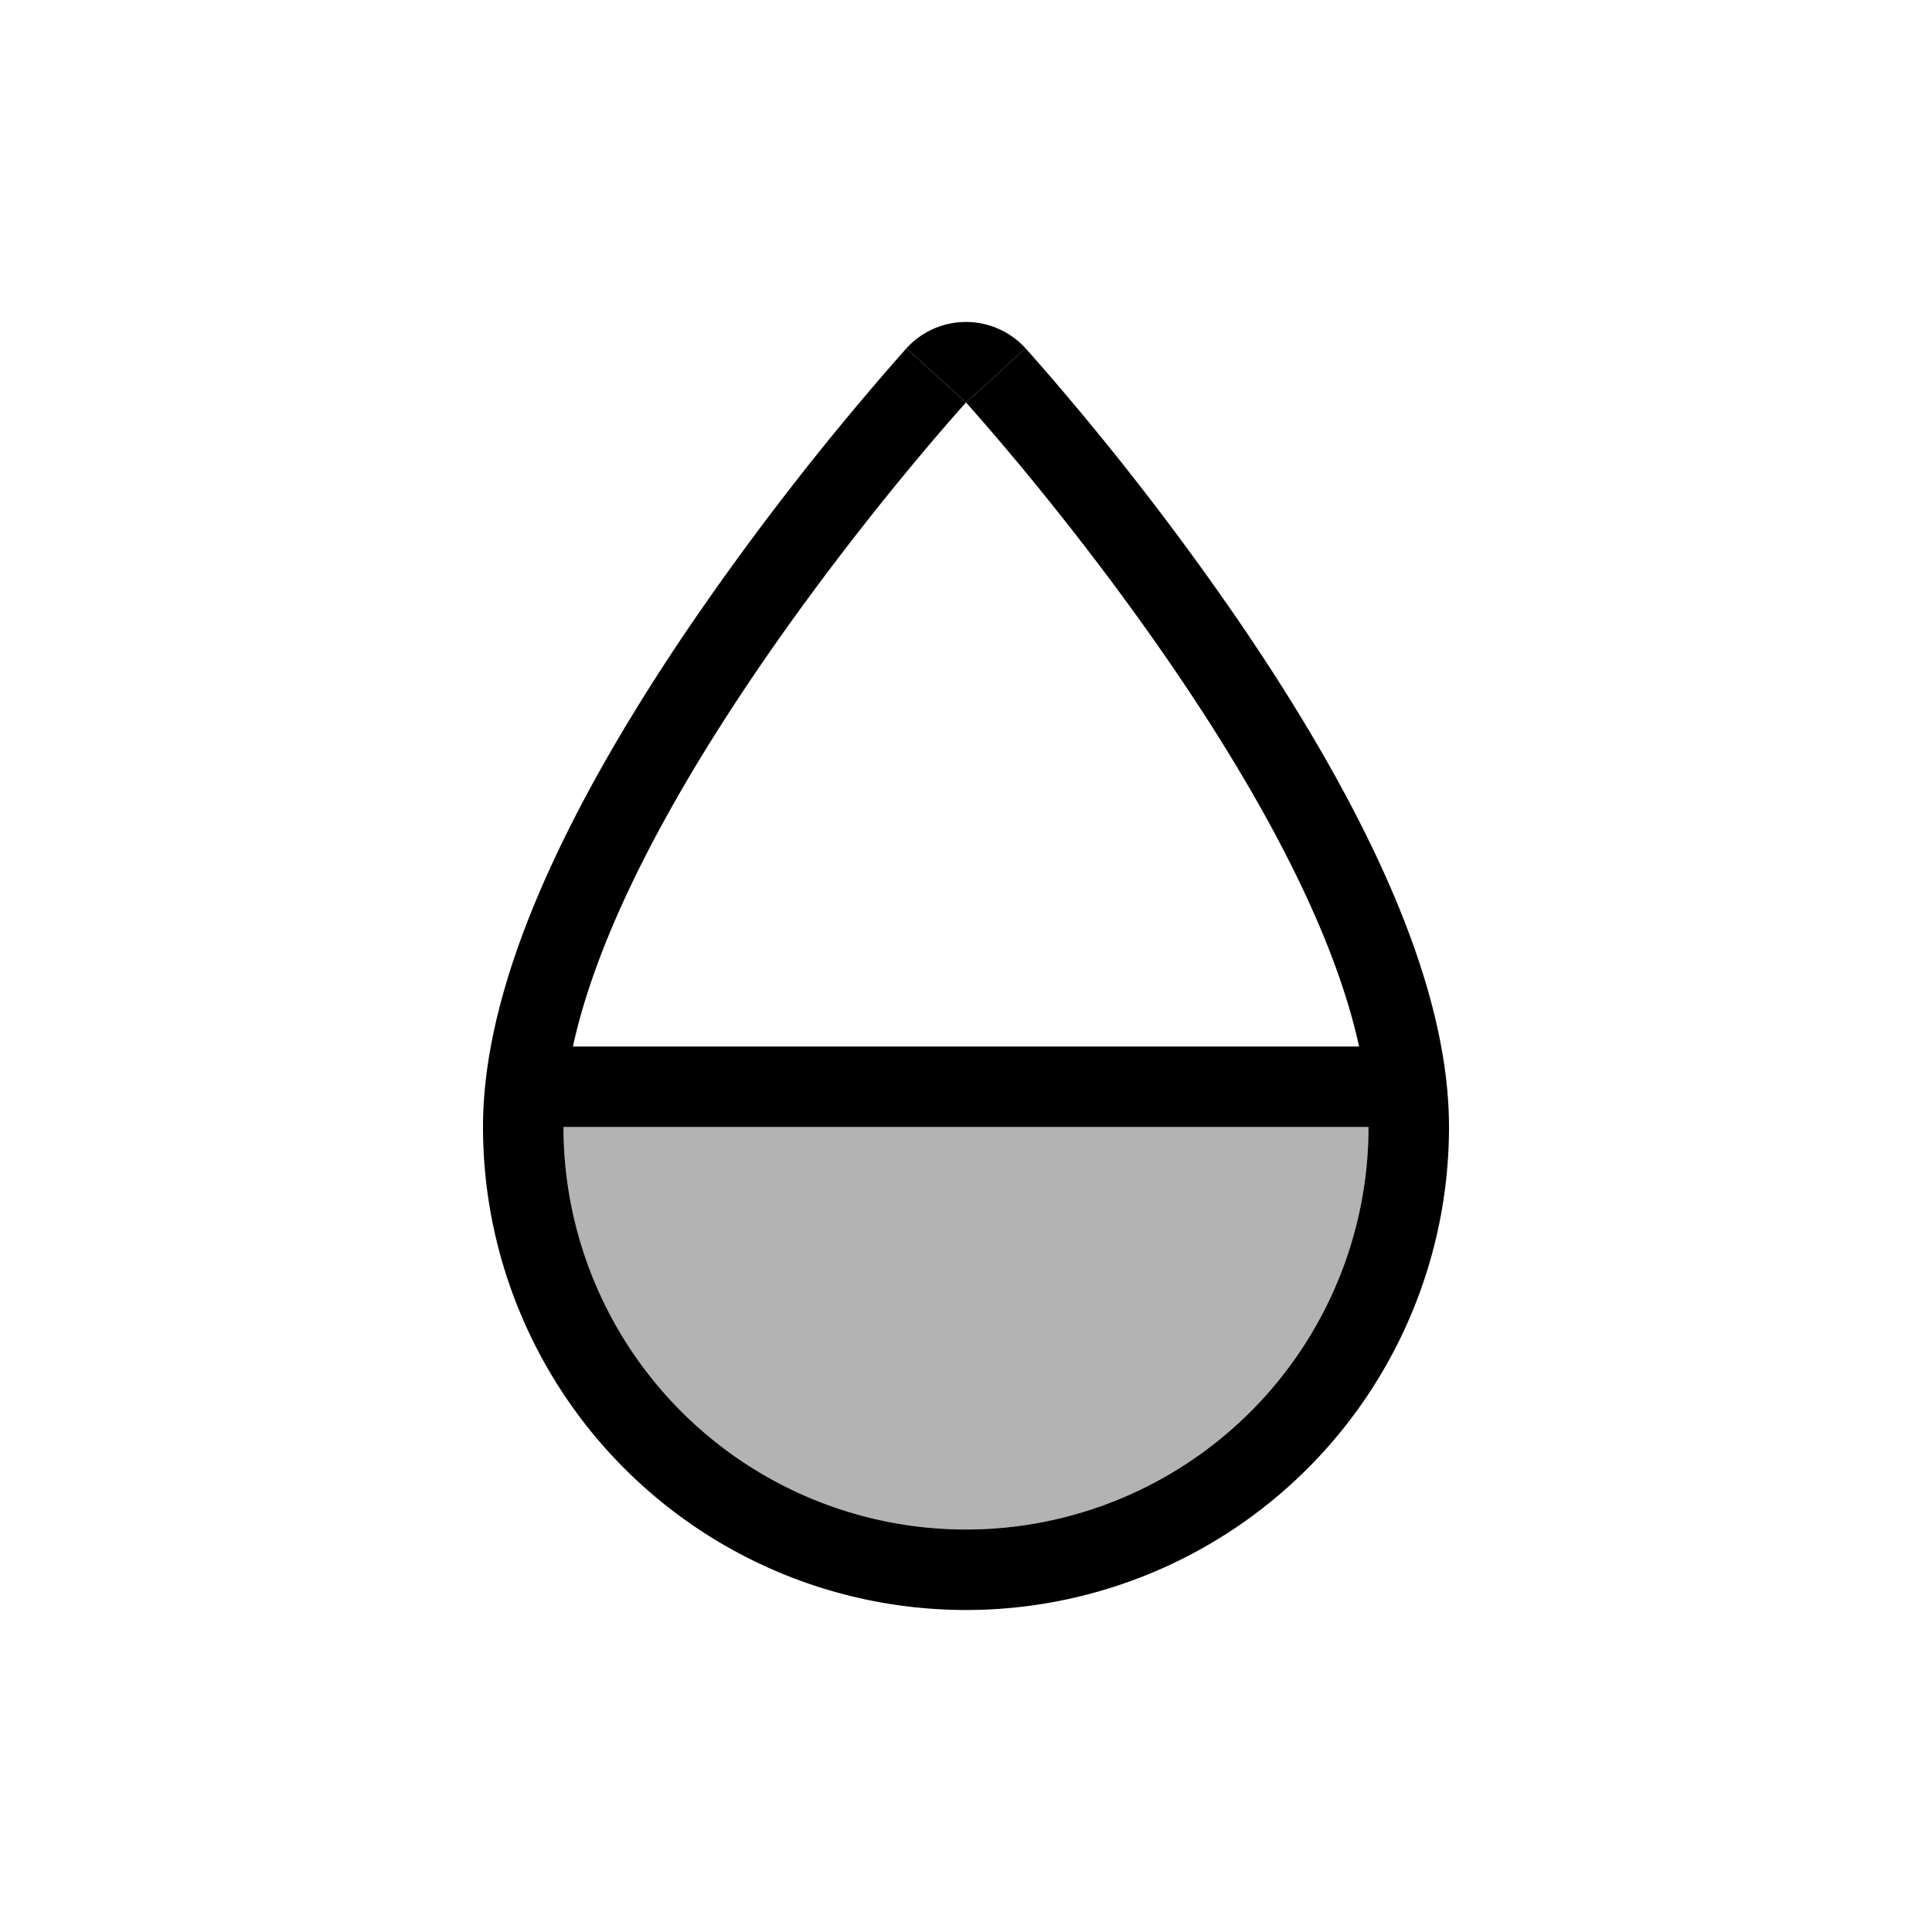 <svg width="24" height="24" fill="none" aria-hidden="true" viewBox="0 0 24 24"><path fill="#000" d="m12 5 .74-.673a1 1 0 0 0-1.48 0z"/><path fill="#000" fill-rule="evenodd" d="M16.883 13c-.564-2.591-3.028-5.795-4.225-7.235C12.258 5.285 12 5 12 5l.74-.673.002.002.003.004.013.014.045.05.166.19a35 35 0 0 1 2.354 3.033c.643.932 1.302 1.999 1.802 3.075.494 1.06.875 2.217.875 3.305a6 6 0 0 1-12 0c0-1.088.381-2.244.875-3.305.5-1.076 1.159-2.143 1.802-3.075a35 35 0 0 1 2.52-3.222l.045-.051.013-.014.003-.004.002-.002L12 5s-.258.284-.658.765C10.145 7.205 7.681 10.409 7.117 13zM17 14H7a5 5 0 0 0 10 0" clip-rule="evenodd"/><path fill="#000" fill-opacity=".3" d="M12 19a5 5 0 0 0 5-5H7a5 5 0 0 0 5 5"/></svg>